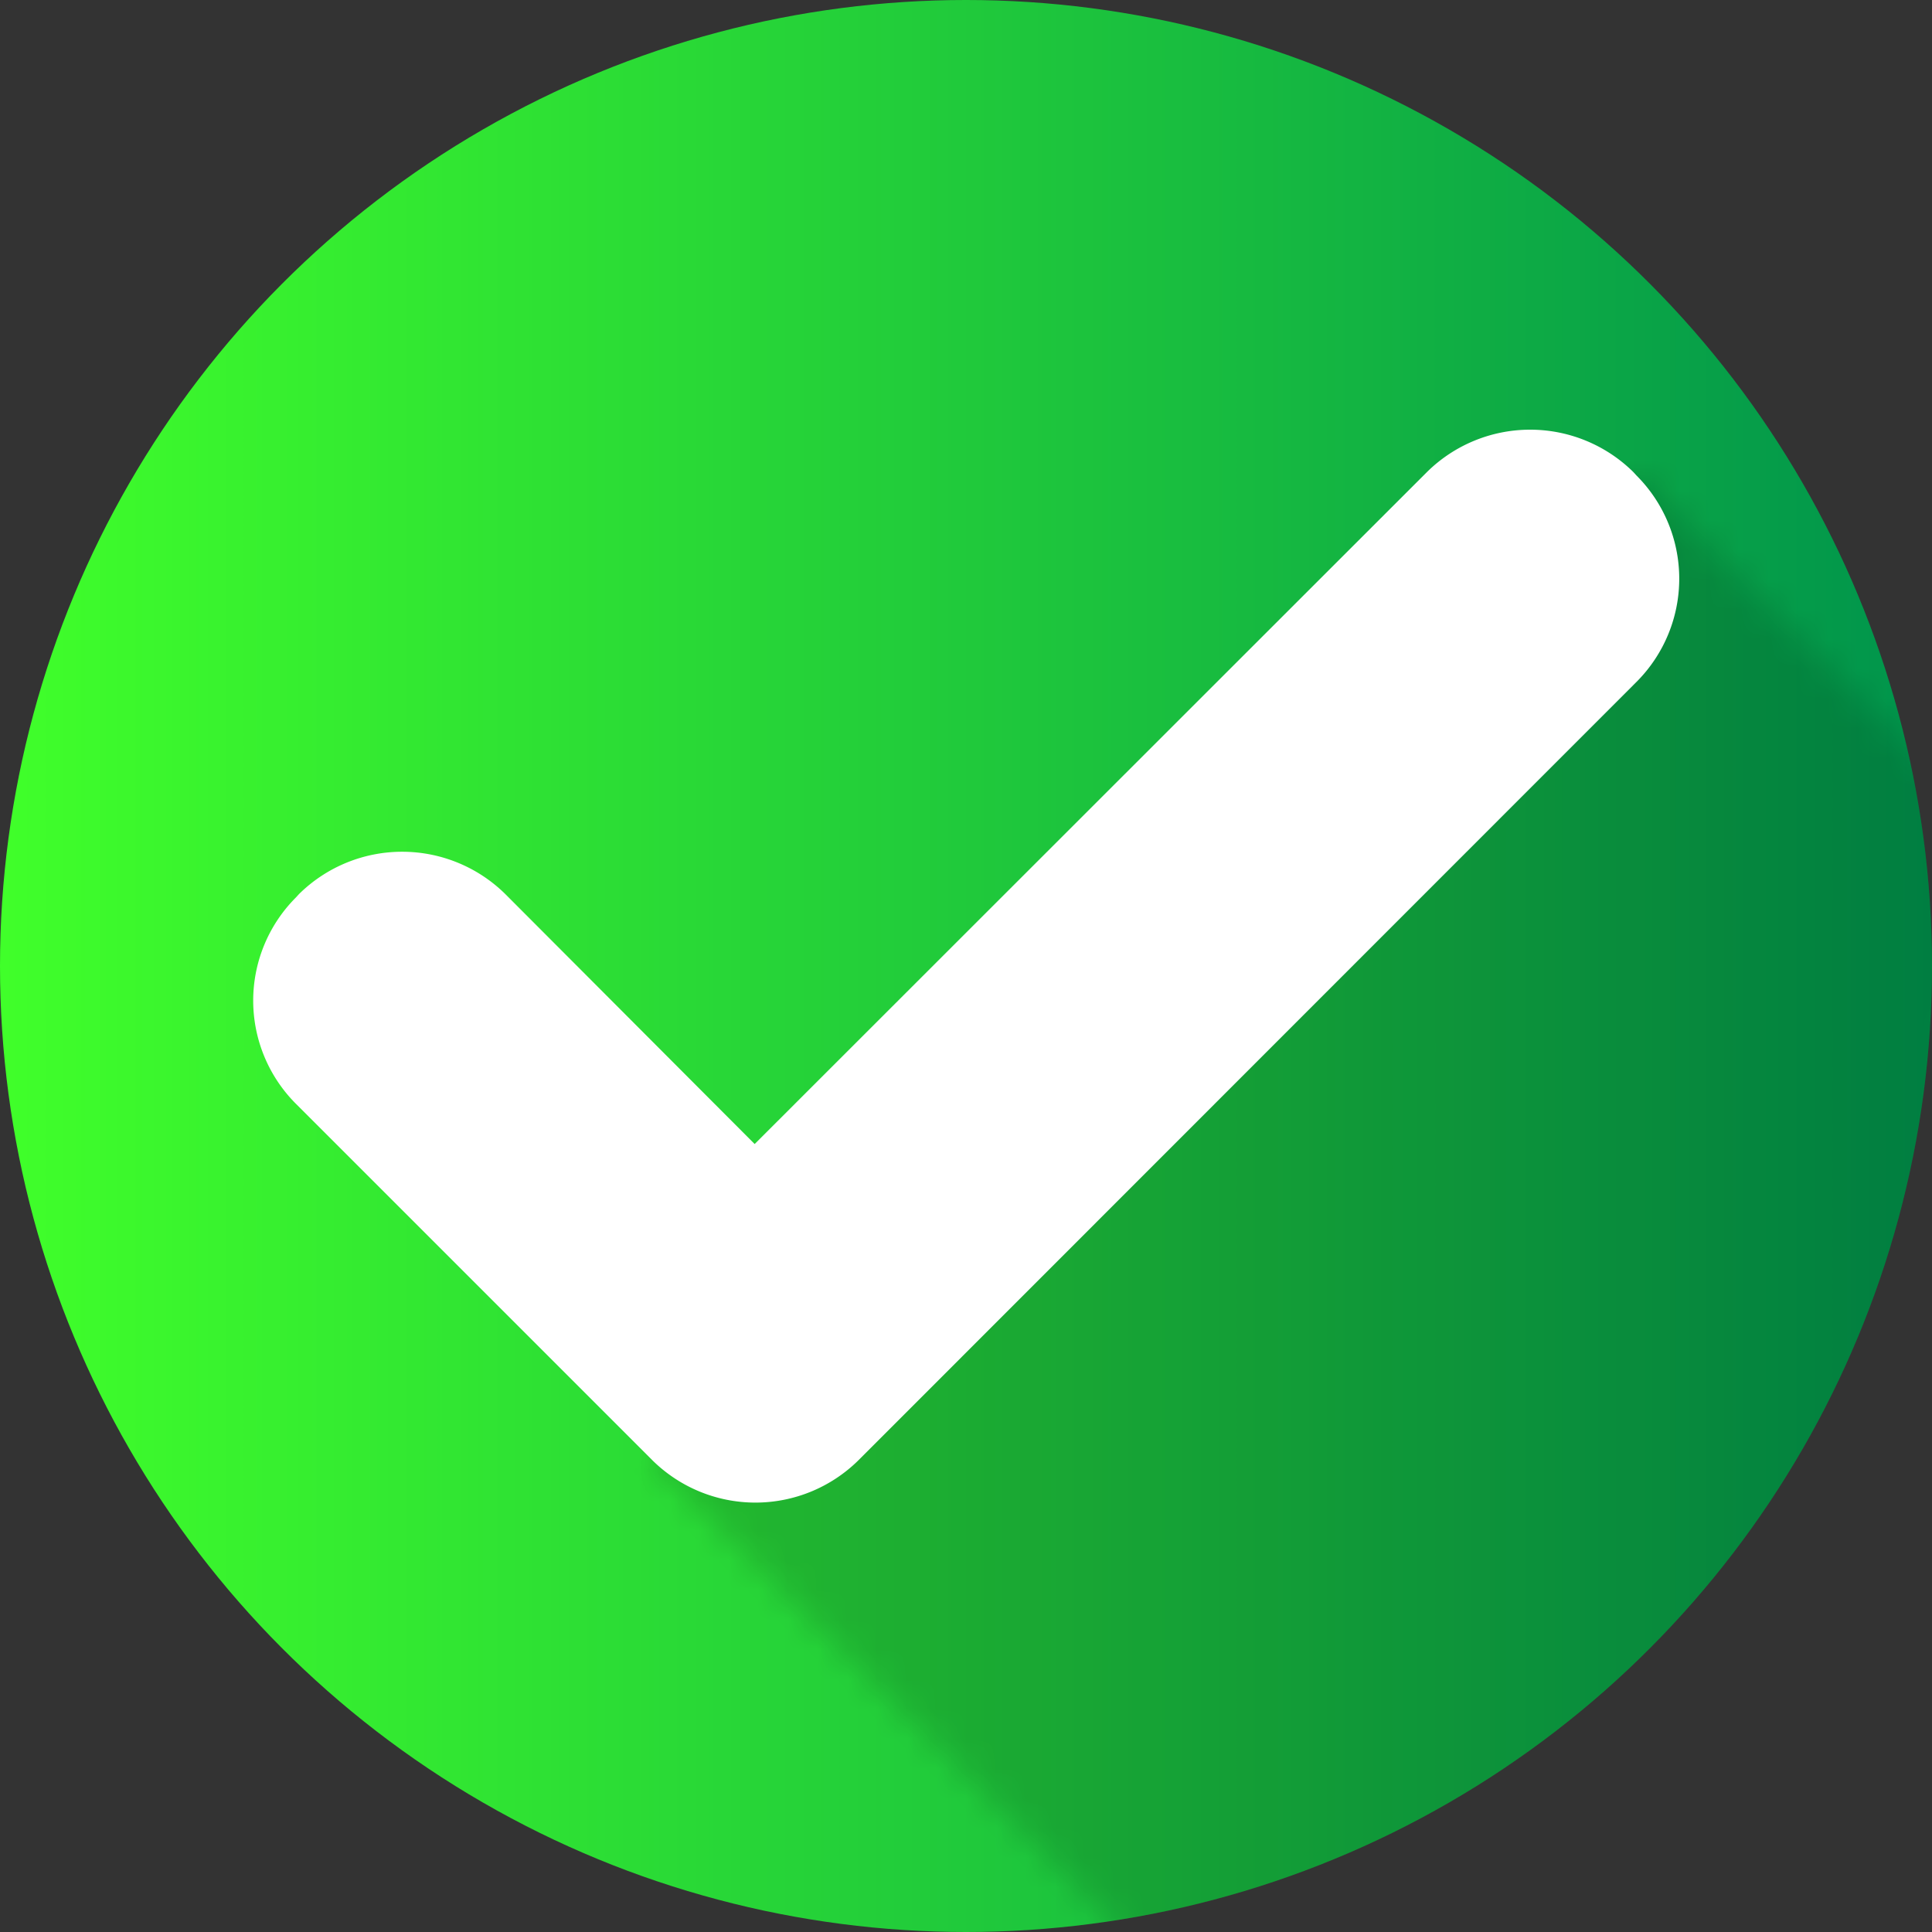<svg id="Ñëîé_1" data-name="Ñëîé 1" xmlns="http://www.w3.org/2000/svg" xmlns:xlink="http://www.w3.org/1999/xlink" viewBox="0 0 65 65"><rect x="0" y="0" width="65" height="65" fill="#333333" stroke="none"/><defs><style>.cls-1{fill:#fff;}.cls-2{fill:url(#linear-gradient);}.cls-3{mask:url(#mask);}.cls-4{opacity:0.15;}</style><linearGradient id="linear-gradient" y1="32.5" x2="65" y2="32.5" gradientUnits="userSpaceOnUse"><stop offset="0" stop-color="#40ff2a"/><stop offset="1" stop-color="#00944c"/></linearGradient><mask id="mask" x="0" y="0" width="66.5" height="66.4" maskUnits="userSpaceOnUse"><g transform="translate(-160 -6)"><polygon class="cls-1" points="214.94 21.87 181.86 55.08 199.18 72.4 223.65 69.92 226.5 33.42 214.94 21.87"/></g></mask></defs><circle class="cls-2" cx="32.5" cy="32.5" r="32.5"/><g class="cls-3"><circle class="cls-4" cx="32.5" cy="32.5" r="32.5"/></g><path class="cls-1" d="M215.06,22l-.11-.12a4.94,4.94,0,0,0-6.94,0L185.39,44.49,177,36.08a4.94,4.94,0,0,0-6.94,0l-.11.12a4.91,4.91,0,0,0,0,6.93l12,12a4.93,4.93,0,0,0,6.93,0l26.2-26.21A4.91,4.91,0,0,0,215.06,22Z" transform="translate(-160 -6)"/></svg>